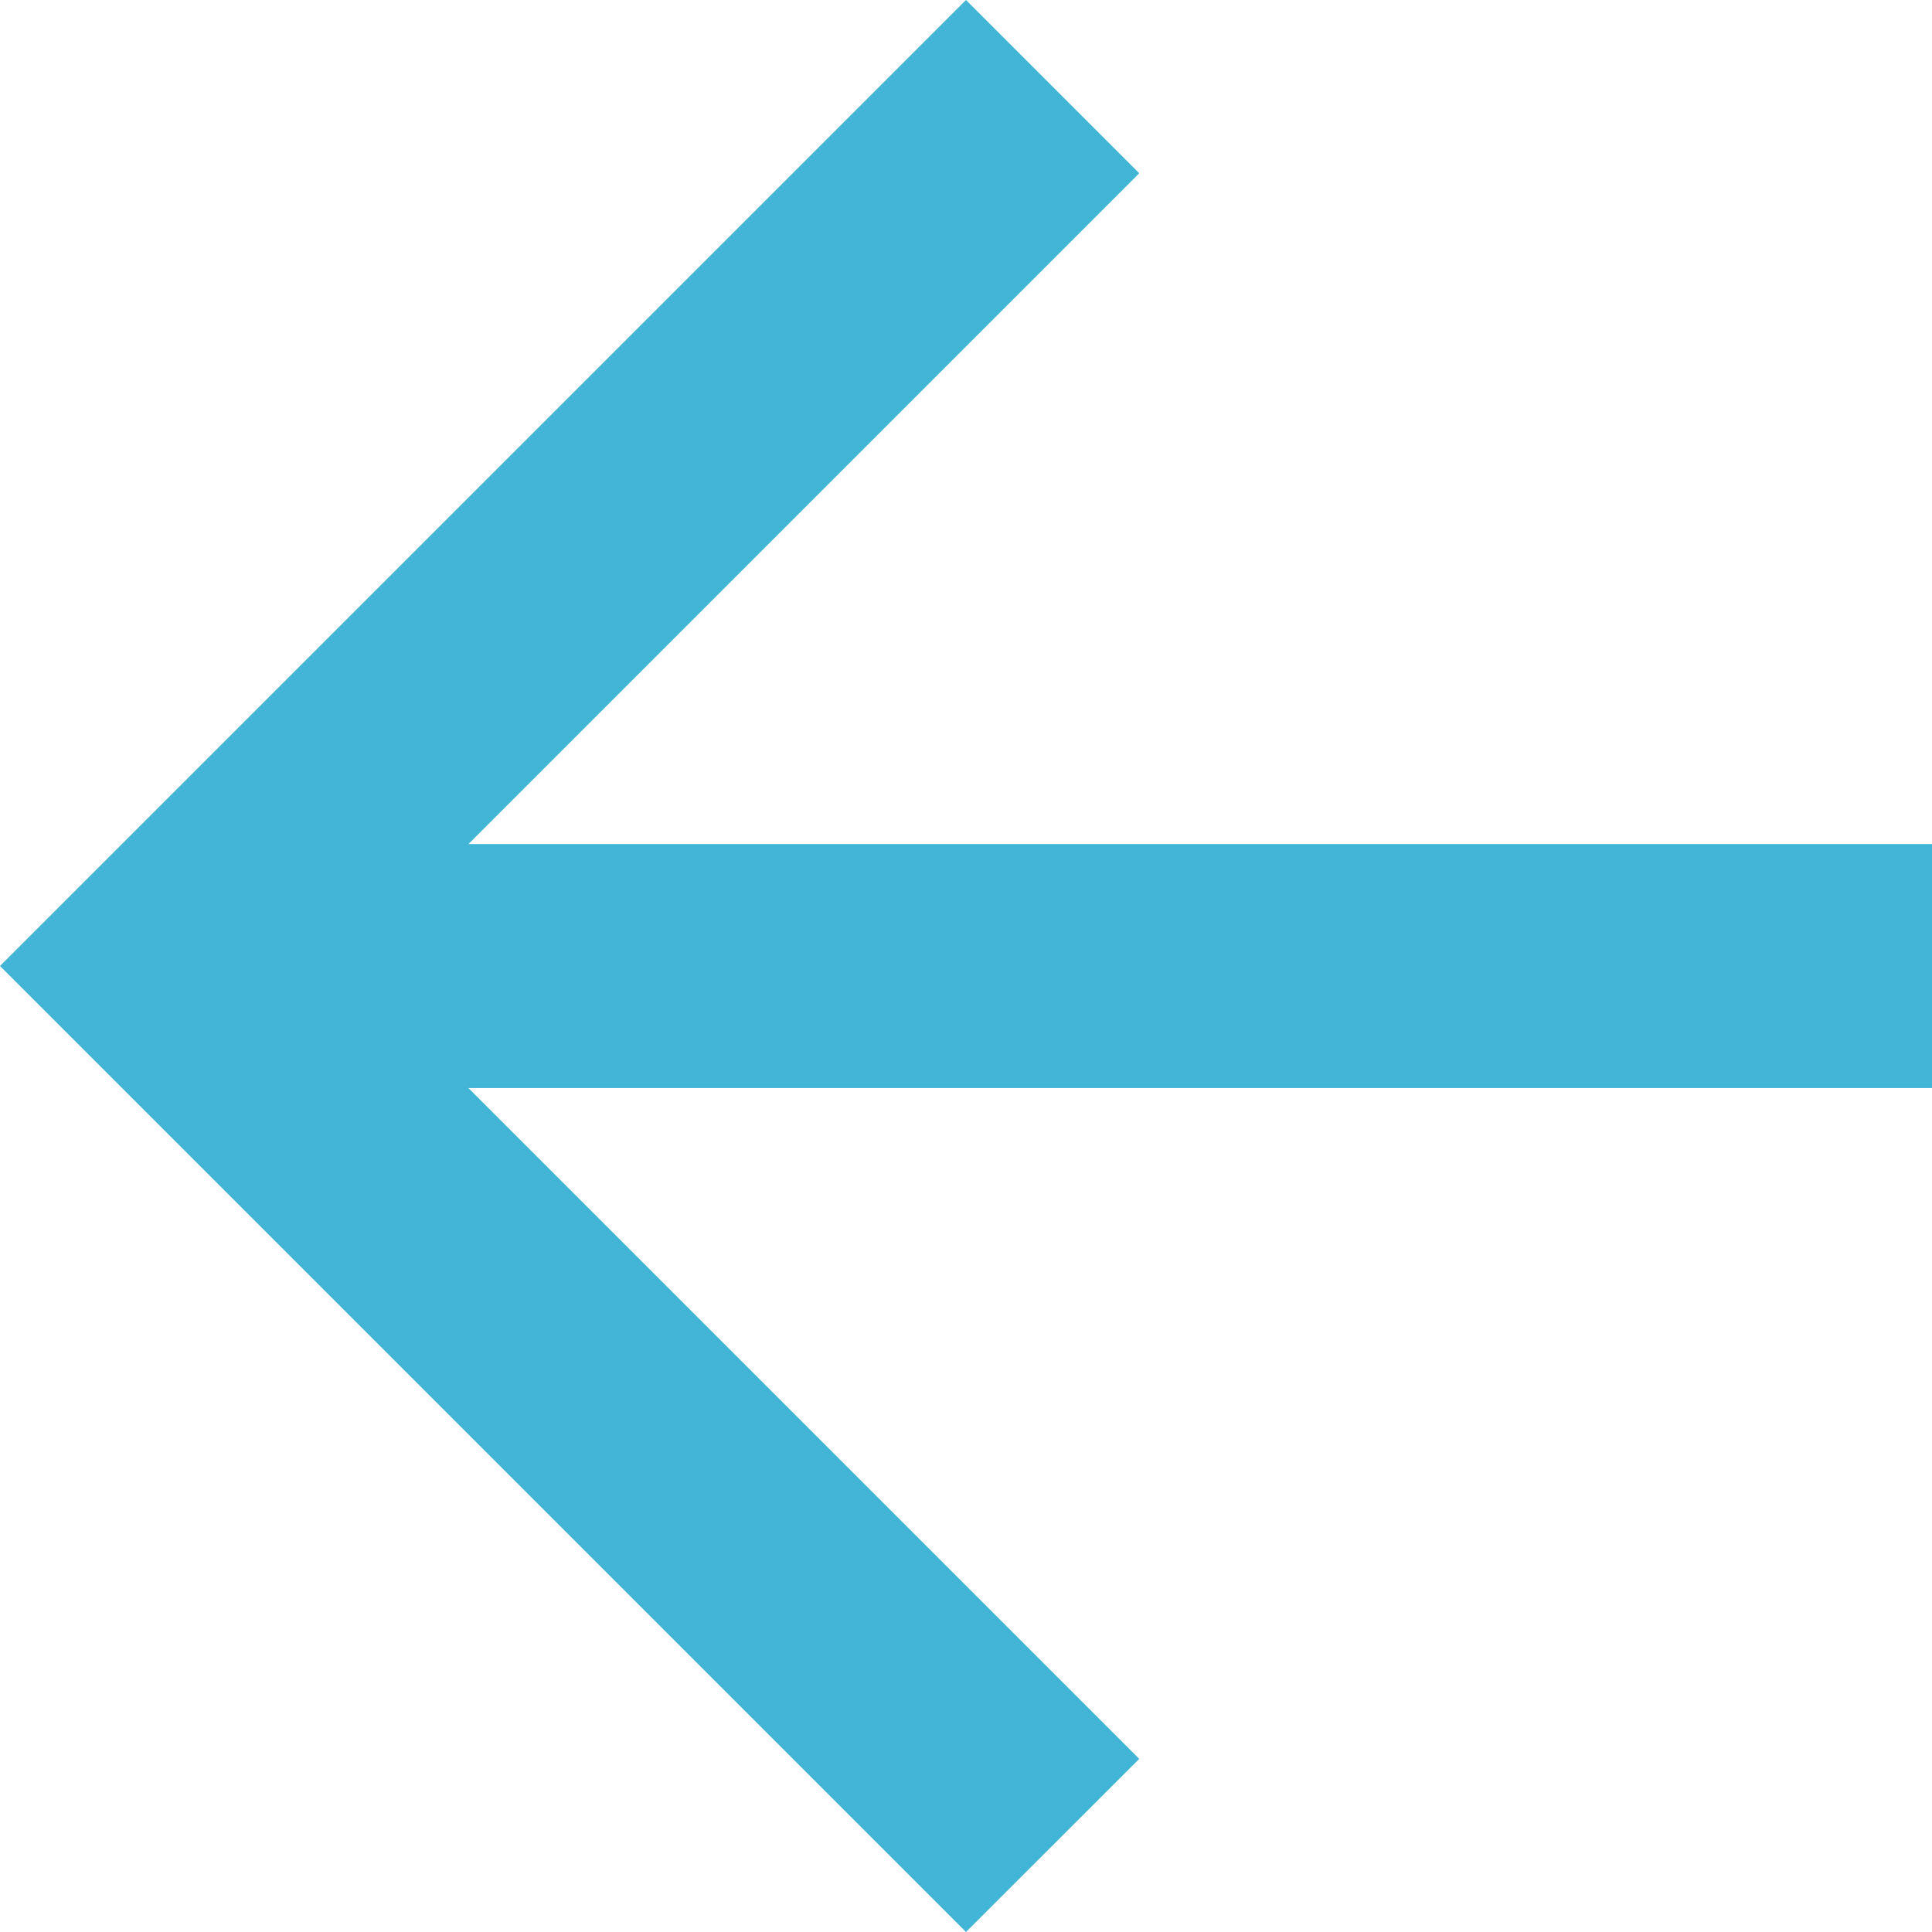 <svg xmlns="http://www.w3.org/2000/svg" viewBox="1132 -2618 18 18">
  <defs>
    <style>
      .cls-1 {
        fill: #42b4d6;
      }
    </style>
  </defs>
  <path id="arrow-left" class="cls-1" d="M22.16,11.944v2.273H8.524l6.25,6.25L13.16,22.08l-9-9,9-9,1.614,1.614-6.25,6.25Z" transform="translate(1127.84 -2622.08)"/>
</svg>
